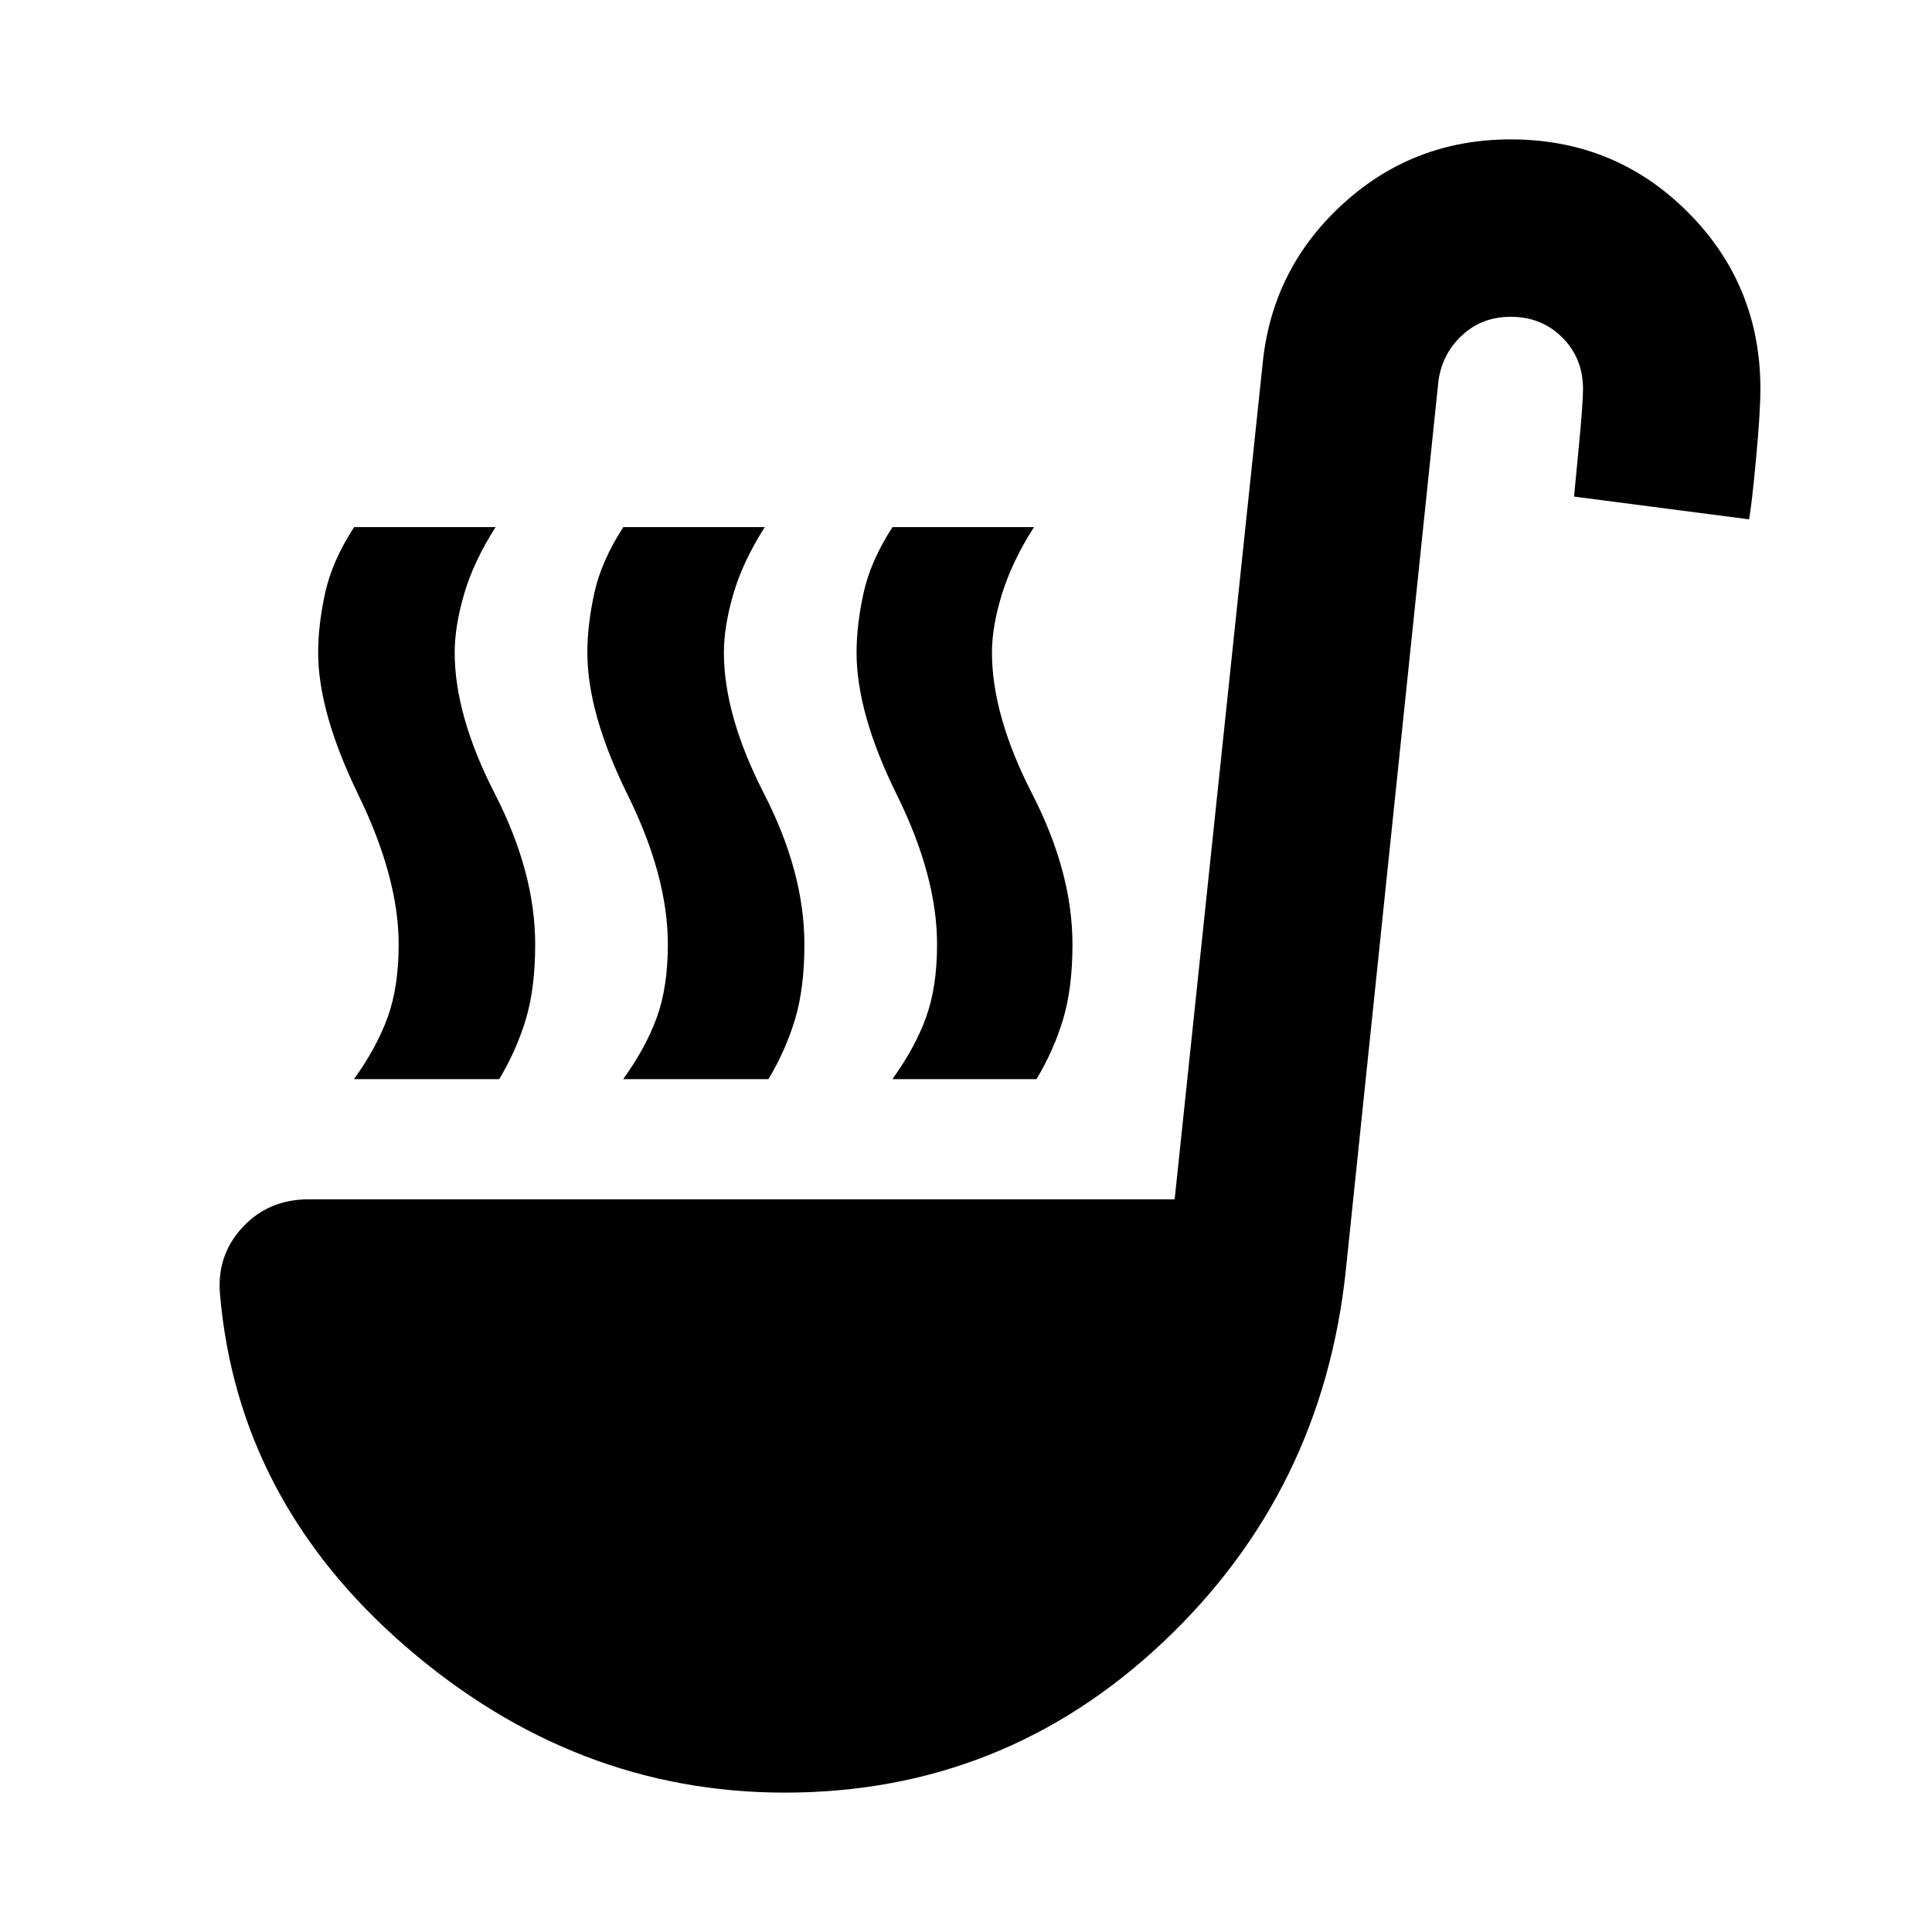 <svg xmlns="http://www.w3.org/2000/svg" height="40" viewBox="0 -960 960 960" width="40"><path d="M175.88-423.77q11.29-15.67 16.75-30.77 5.46-15.11 5.46-36.2 0-33.14-20-74.25t-20-70.75q0-13.78 3.48-29.67 3.49-15.88 14.39-32.68h70.29q-10.89 17.07-15.61 33.2-4.71 16.12-4.71 29.15 0 31.28 20 70.25t20 74.75q0 21.65-4.61 37.09-4.61 15.43-13.26 29.88h-72.18Zm267.54 0q11.29-15.67 16.75-30.77 5.45-15.11 5.45-36.2 0-33.9-20-74.35-20-40.45-20-70.65 0-13.78 3.49-29.67 3.48-15.88 14.38-32.68h70.29q-10.88 17.07-15.88 33.2-5 16.12-5 29.15 0 31.28 20 70.25t20 74.75q0 21.65-4.61 37.09-4.61 15.43-13.26 29.88h-71.61Zm-133.77 0q11.29-15.67 16.75-30.77 5.45-15.11 5.45-36.2 0-33.9-20-74.35-20-40.45-20-70.65 0-13.78 3.49-29.67 3.49-15.88 14.38-32.68h70.29q-10.88 17.07-15.6 33.2-4.71 16.12-4.71 29.15 0 31.28 20 70.25t20 74.75q0 21.65-4.61 37.09-4.61 15.43-13.26 29.88h-72.18ZM390-69.26q-104.48 0-188.29-72.5-83.81-72.5-92.45-175.79-1.43-19.1 11.44-32.81 12.86-13.71 32.63-13.71h430.35l43.91-417.06q5.19-46.29 40.13-77.95 34.95-31.66 82.95-31.66 51.85 0 87.96 36.11 36.11 36.11 36.11 87.96 0 11.23-2.16 34.5t-3.49 30.23l-86.96-11.31 2.23-23.16q2.23-23.16 2.23-30.26 0-15.33-10.29-25.63-10.3-10.29-25.63-10.29-14.34 0-24.23 9.24-9.89 9.25-11.7 22.77l-46 441.67q-11.57 110.14-90.82 184.9Q498.67-69.26 390-69.26Z"/></svg>